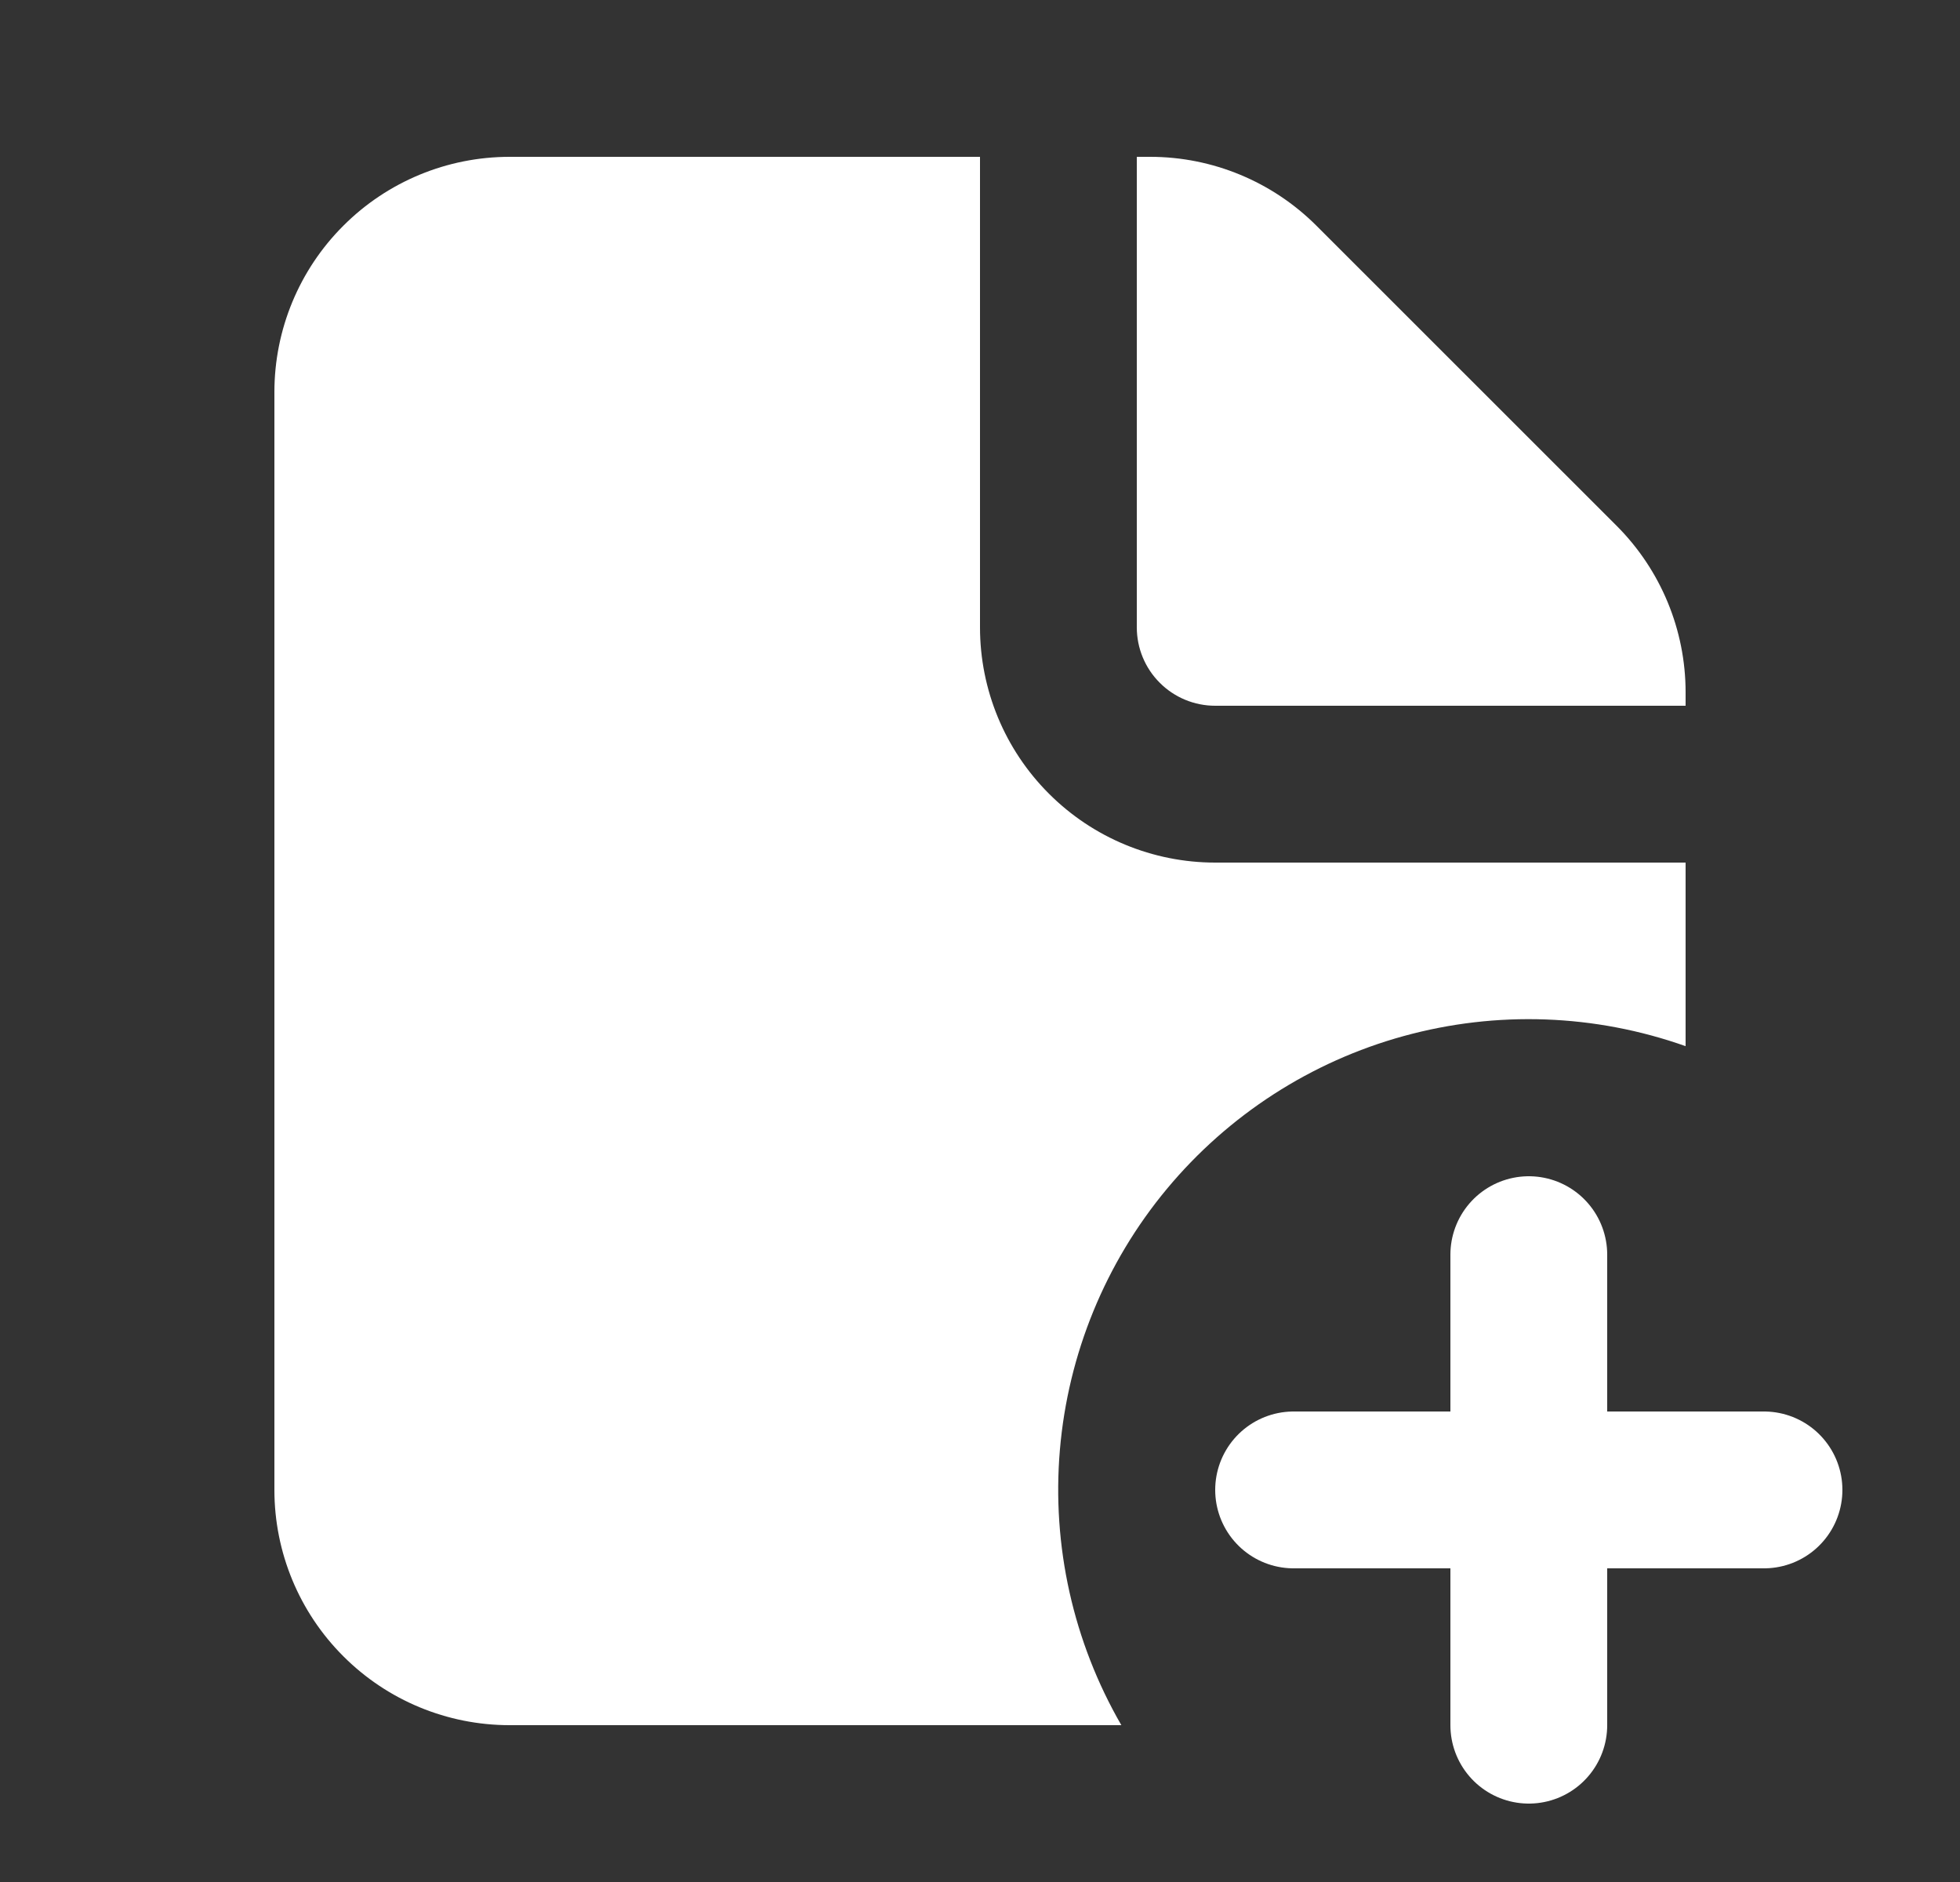 <svg width="25" height="24" viewBox="0 0 25 24" fill="none" xmlns="http://www.w3.org/2000/svg">
<rect x="0" y="0" width="25" height="24" fill="#333333" stroke="none"/>
<g id="Frame 22183">
<path id="Vector" d="M19.5 16V19M19.5 19V22M19.5 19H22.5M19.5 19H16.5" stroke="white" stroke-width="2" stroke-linecap="round" stroke-linejoin="round"/>
<path id="Vector_2" fill-rule="evenodd" clip-rule="evenodd" d="M6.5 2H12.5V8C12.5 8.796 12.816 9.559 13.379 10.121C13.941 10.684 14.704 11 15.5 11H21.5V13.341C20.343 12.931 19.089 12.886 17.905 13.212C16.722 13.537 15.668 14.218 14.883 15.162C14.099 16.105 13.623 17.267 13.519 18.49C13.415 19.712 13.689 20.938 14.303 22H6.5C5.704 22 4.941 21.684 4.379 21.121C3.816 20.559 3.5 19.796 3.5 19V5C3.5 4.204 3.816 3.441 4.379 2.879C4.941 2.316 5.704 2 6.5 2ZM21.5 8.828V9H15.5C15.235 9 14.98 8.895 14.793 8.707C14.605 8.52 14.5 8.265 14.5 8V2H14.672C15.467 2 16.23 2.317 16.792 2.879L20.622 6.707C21.184 7.27 21.5 8.033 21.5 8.828Z" fill="white"/>
</g>
</svg>
